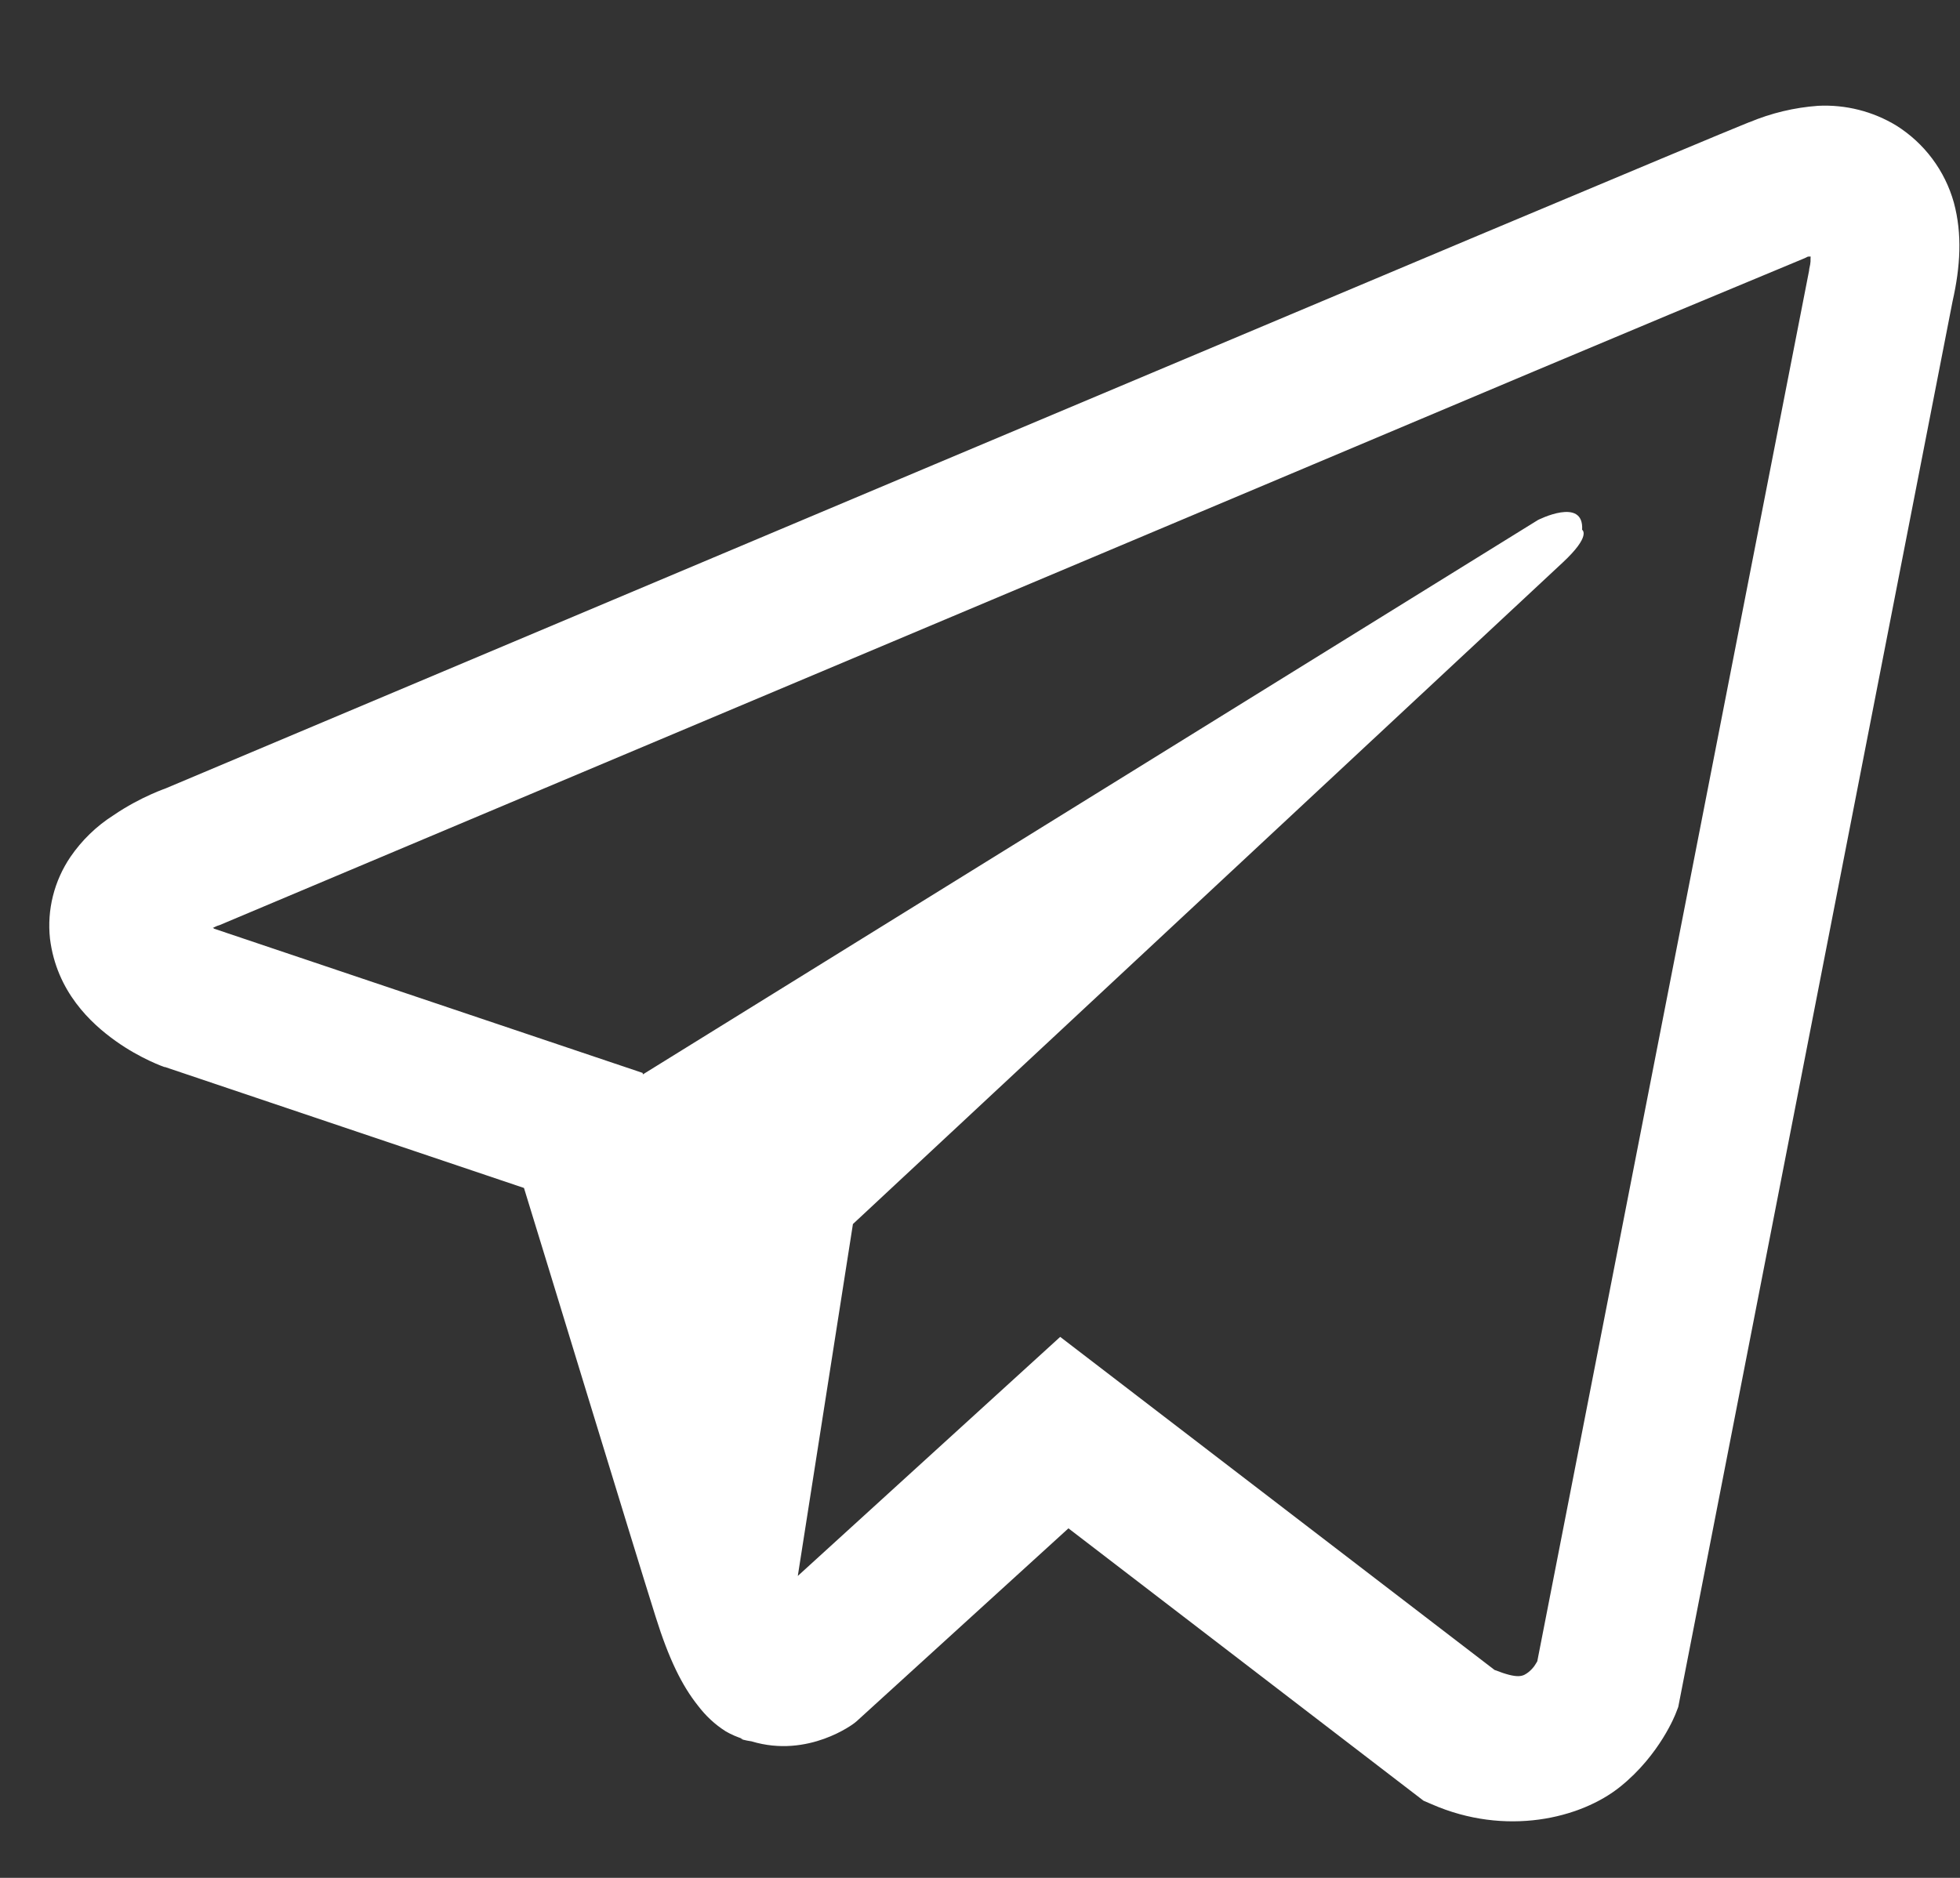 <svg width="24" height="23" viewBox="0 0 24 23" fill="none" xmlns="http://www.w3.org/2000/svg">
<rect x="0" y="0" width="24" height="23" fill="#333333" stroke="none"/>
<g id="Link &#226;&#134;&#146; SVG" clip-path="url(#clip0_496_1238)">
<path id="Vector" d="M22.261 1.296C21.972 1.317 21.688 1.385 21.421 1.497H21.418C21.162 1.599 19.943 2.111 18.089 2.889L11.445 5.687C6.678 7.696 1.993 9.671 1.993 9.671L2.049 9.649C2.049 9.649 1.726 9.755 1.39 9.985C1.18 10.118 1.001 10.293 0.862 10.496C0.663 10.79 0.574 11.144 0.612 11.496C0.692 12.145 1.114 12.535 1.416 12.75C1.722 12.969 2.013 13.069 2.013 13.069H2.021L6.416 14.55C6.612 15.182 7.755 18.937 8.028 19.802C8.19 20.319 8.349 20.642 8.545 20.889C8.641 21.015 8.752 21.12 8.886 21.205C8.956 21.246 9.03 21.277 9.108 21.301L9.063 21.289C9.076 21.293 9.087 21.304 9.097 21.307C9.133 21.317 9.157 21.32 9.203 21.328C9.899 21.539 10.458 21.107 10.458 21.107L10.489 21.082L13.083 18.719L17.431 22.055L17.531 22.098C18.437 22.495 19.355 22.274 19.84 21.883C20.329 21.49 20.519 20.987 20.519 20.987L20.55 20.907L23.909 3.69C24.005 3.265 24.029 2.867 23.925 2.482C23.816 2.091 23.565 1.755 23.222 1.539C22.933 1.363 22.598 1.279 22.261 1.296ZM22.171 3.141C22.167 3.198 22.178 3.191 22.153 3.3V3.31L18.824 20.347C18.809 20.371 18.785 20.424 18.719 20.478C18.648 20.533 18.593 20.568 18.3 20.453L12.982 16.374L9.769 19.302L10.444 14.992L19.133 6.892C19.491 6.559 19.373 6.489 19.373 6.489C19.397 6.081 18.832 6.369 18.832 6.369L7.872 13.159L7.869 13.141L2.617 11.373V11.368L2.605 11.365C2.614 11.362 2.623 11.358 2.631 11.353L2.66 11.34L2.688 11.331L12.144 7.347C14.53 6.341 16.935 5.329 18.784 4.548C19.88 4.086 20.979 3.627 22.077 3.171C22.151 3.142 22.117 3.142 22.169 3.142L22.171 3.141Z" fill="white"/>
</g>
<defs>
<clipPath id="clip0_496_1238">
<rect width="24" height="22.8" fill="white" transform="translate(-0 0.1)"/>
</clipPath>
</defs>
</svg>
